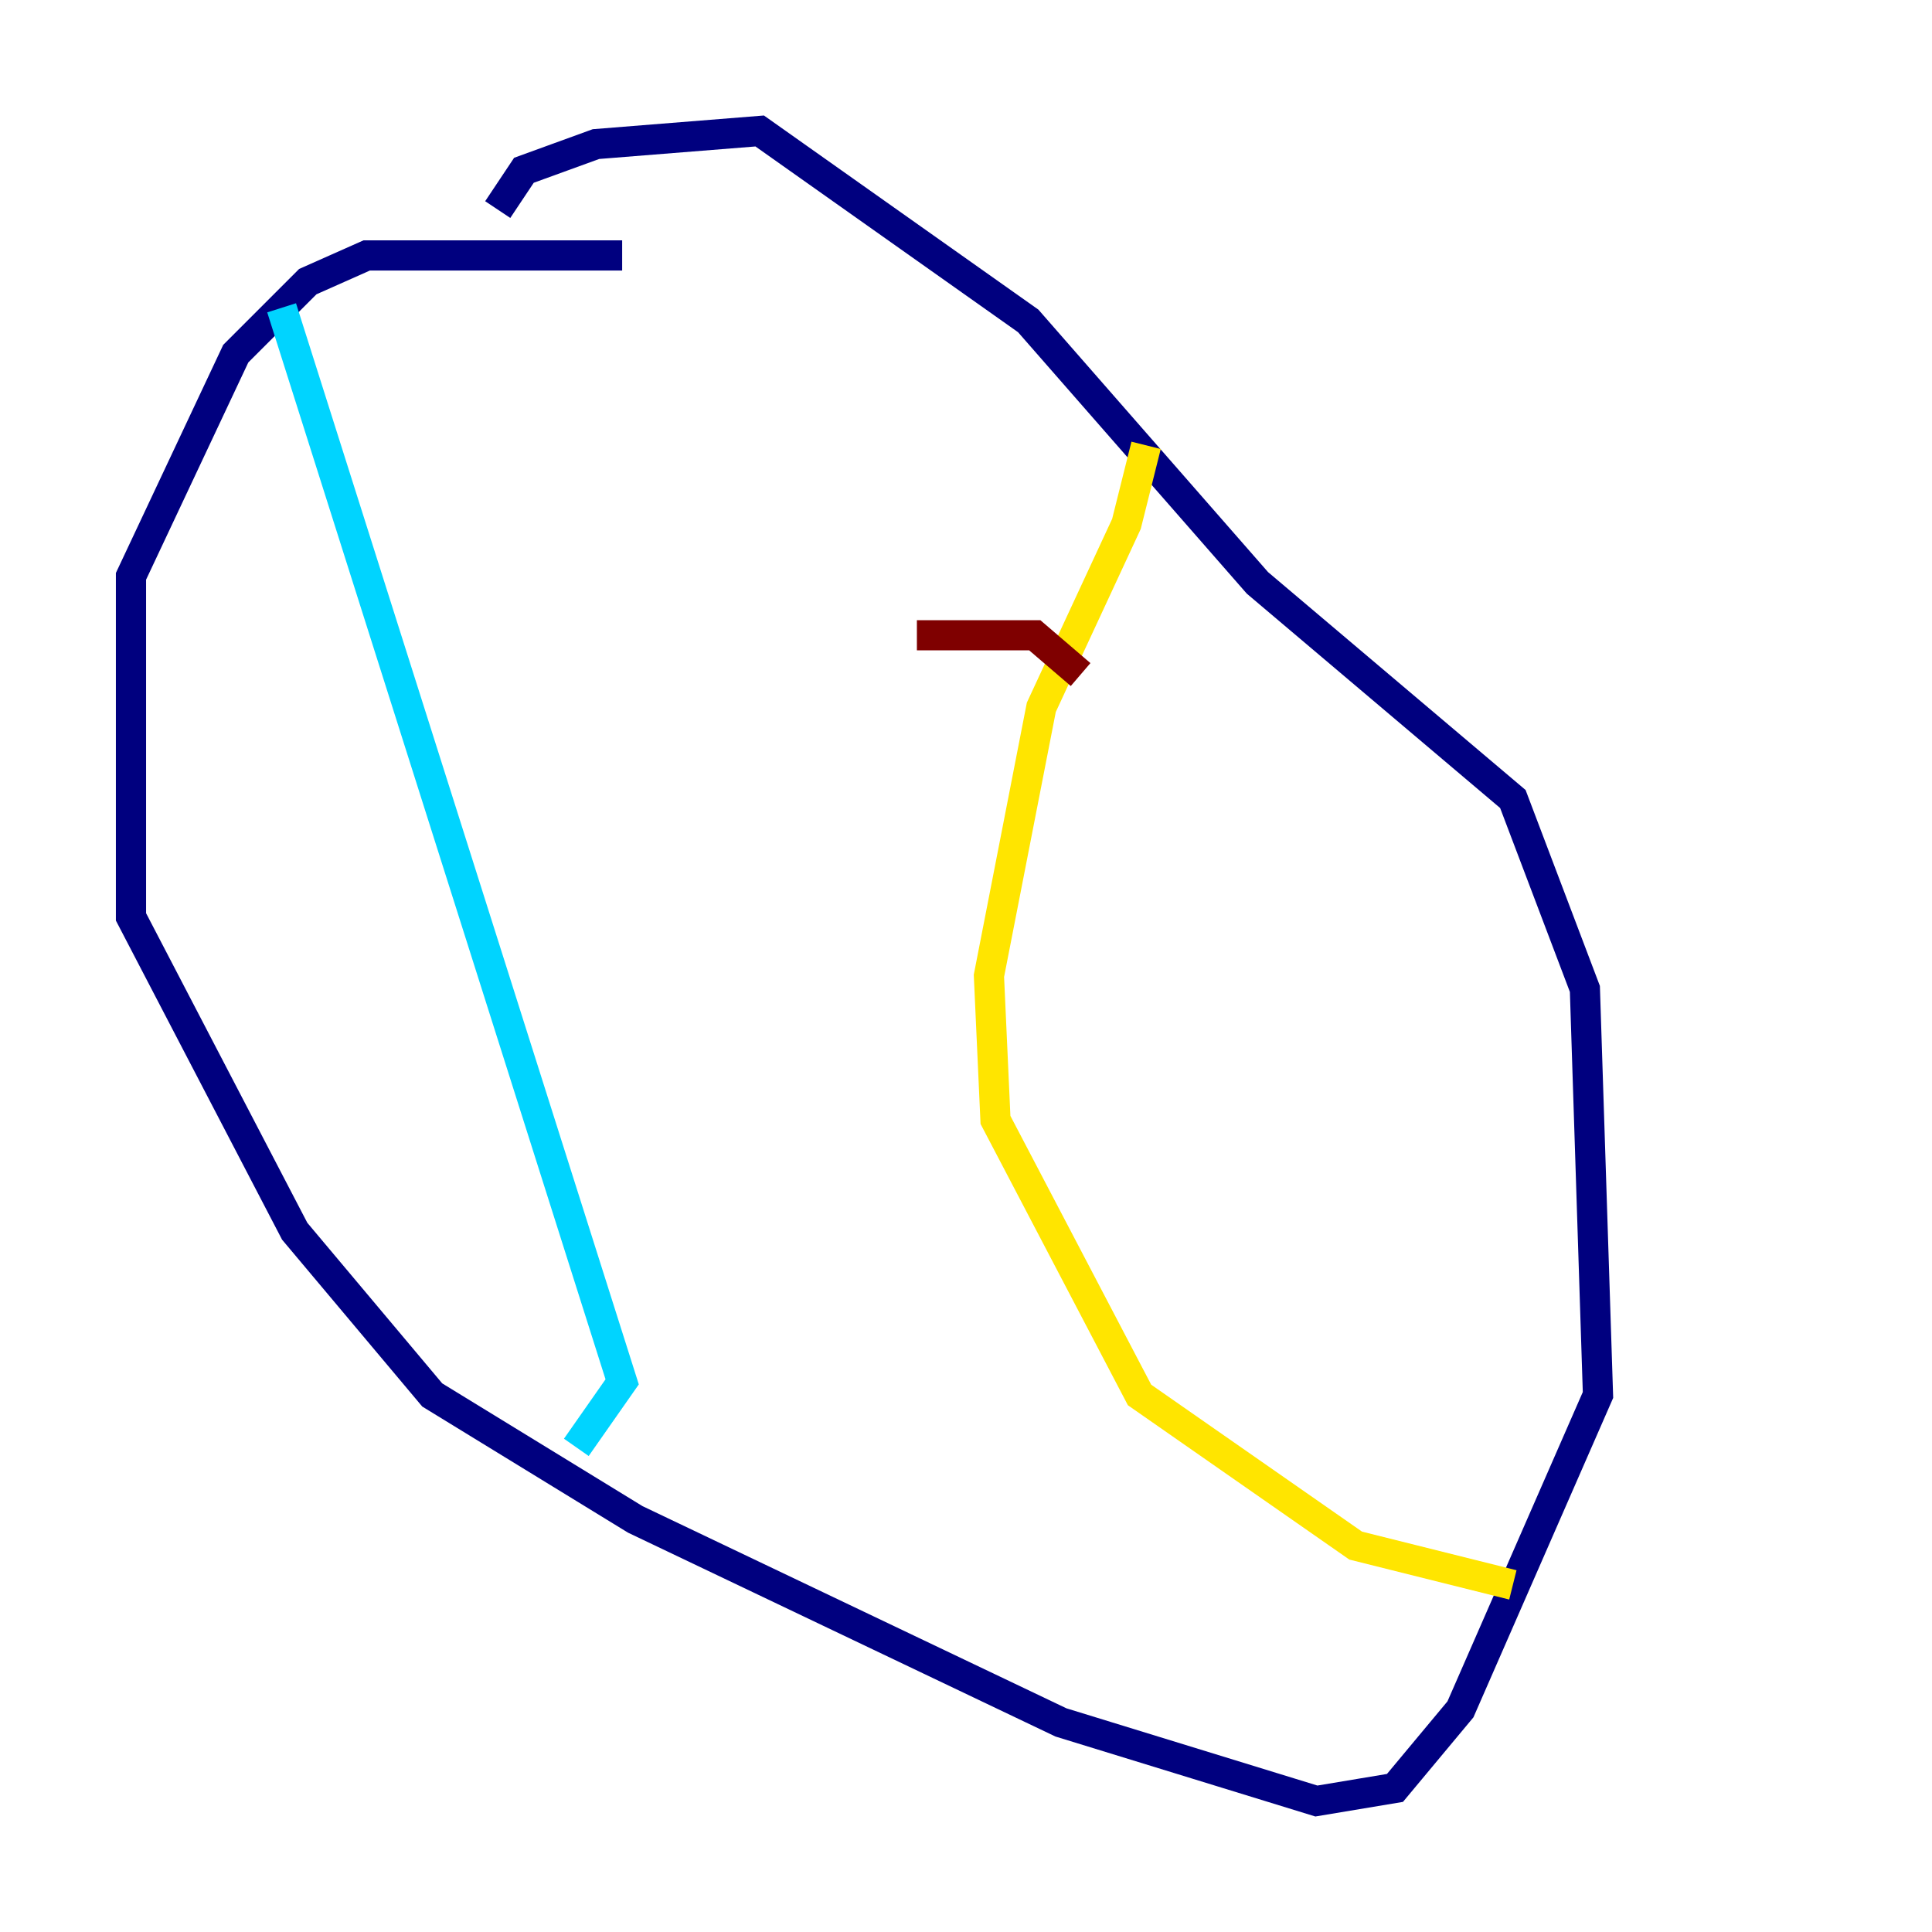 <?xml version="1.0" encoding="utf-8" ?>
<svg baseProfile="tiny" height="128" version="1.2" viewBox="0,0,128,128" width="128" xmlns="http://www.w3.org/2000/svg" xmlns:ev="http://www.w3.org/2001/xml-events" xmlns:xlink="http://www.w3.org/1999/xlink"><defs /><polyline fill="none" points="41.22,16.922 24.298,16.922 20.393,18.658 15.62,23.43 8.678,38.183 8.678,60.746 19.525,81.573 28.637,92.42 42.088,100.664 70.291,114.115 87.214,119.322 92.42,118.454 96.759,113.248 105.871,92.42 105.003,65.519 100.231,52.936 83.308,38.617 68.122,21.261 50.332,8.678 39.485,9.546 34.712,11.281 32.976,13.885" stroke="#00007f" stroke-width="2" /><polyline fill="none" points="18.658,20.393 41.22,91.552 38.183,95.891" stroke="#00d4ff" stroke-width="2" /><polyline fill="none" points="75.932,29.505 74.63,34.712 68.99,46.861 65.519,64.651 65.953,74.197 75.498,92.42 89.817,102.4 100.231,105.003" stroke="#ffe500" stroke-width="2" /><polyline fill="none" points="60.746,42.088 68.556,42.088 71.593,44.691" stroke="#7f0000" stroke-width="2" /></svg>